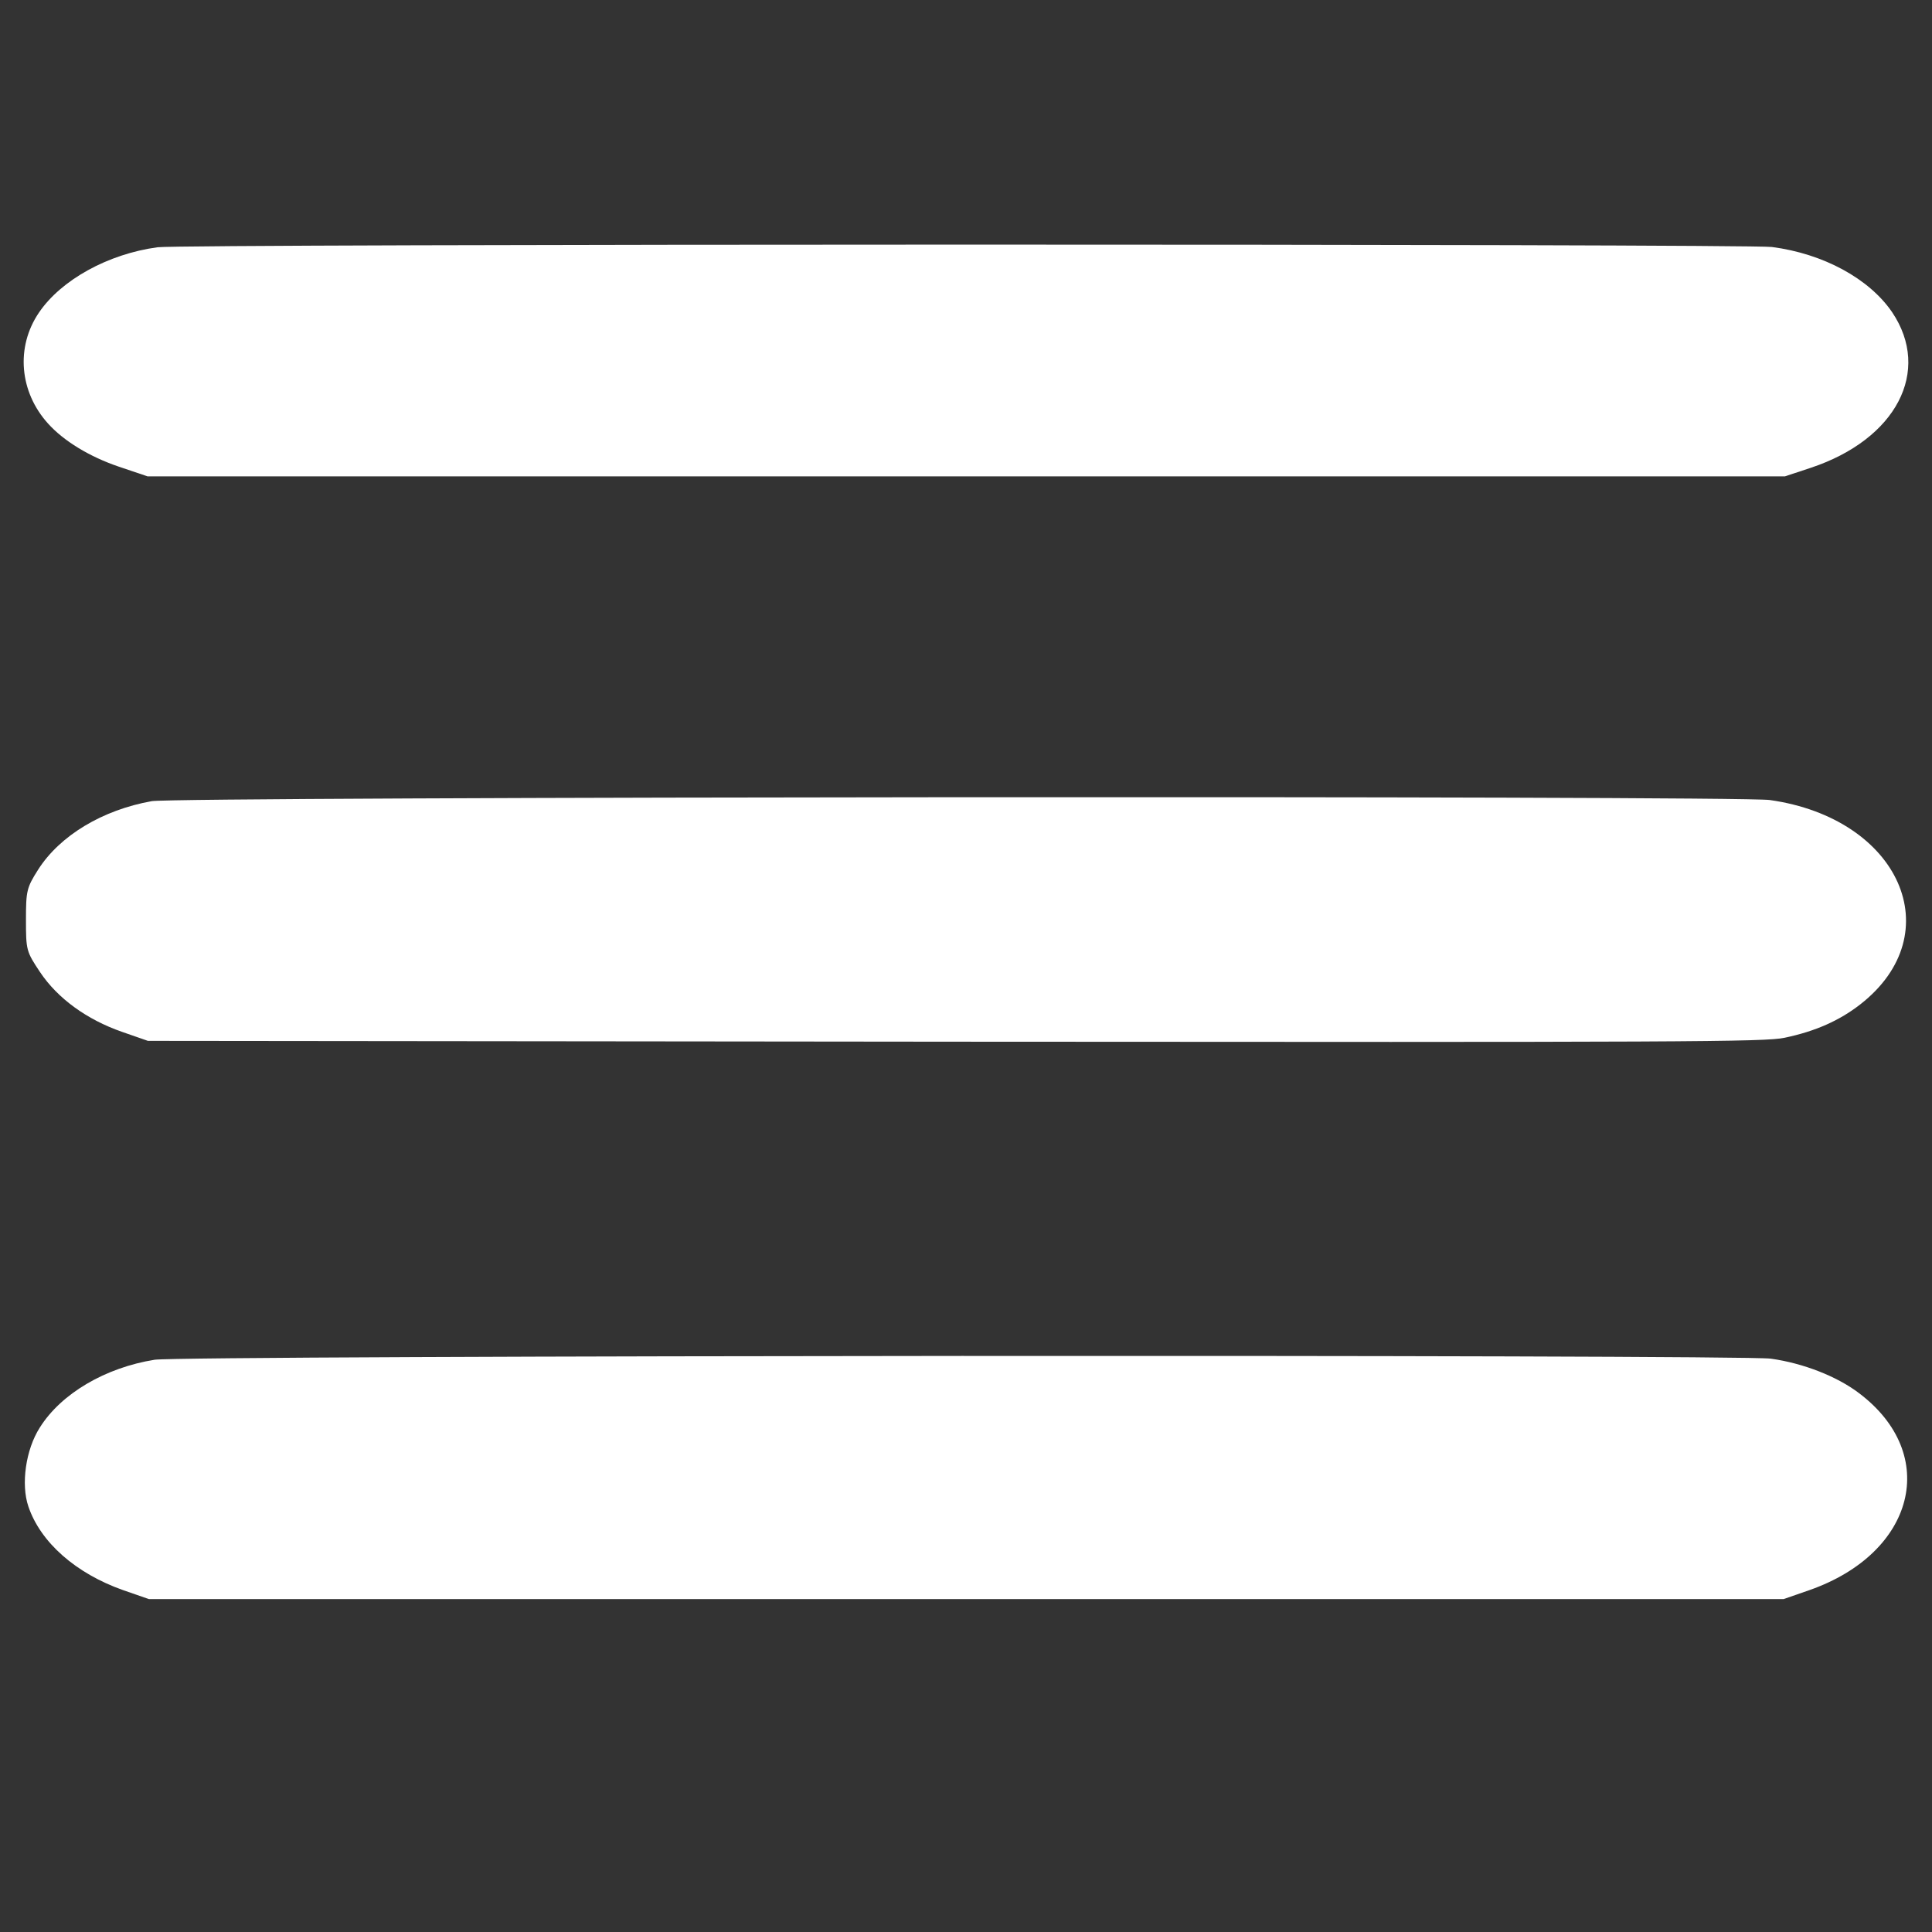 <?xml version="1.0" encoding="UTF-8"?>
<svg enable-background="new 0 0 1000 1000" style="" version="1.1" viewBox="0 0 1000 1000" xml:space="preserve" xmlns="http://www.w3.org/2000/svg"><rect x="0" y="0" width="1000" height="1000" fill="#333333" stroke="none"/><rect width="100%" height="100%" fill="none"/>
<g class="currentLayer" style=""><title>Layer 1</title><path class="" d="m81.546 127.98c-25.677 3.472-49.98 16.945-61.43 33.884-12.047 17.778-10.076 40.967 4.739 57.353 8.104 9.029 21.535 17.218 36.739 22.356l14.815 4.997h847.44l13.431-4.445c44.246-14.72 62.625-49.996 42.075-80.541-11.848-17.358-35.554-30.272-62.227-33.744-13.232-1.666-822.93-1.666-835.58 0.14z" fill="#fff"/><path class="" d="m78.535 414.68c-25.451 4.519-47.541 17.79-58.785 35.427-5.915 9.332-6.313 10.934-6.313 25.955 0 15.748 0.199 16.475 7.297 27.116 9.077 13.558 24.059 24.492 42.411 30.907l13.411 4.666 418.16 0.434c378.32 0.294 418.95 0.147 429.01-2.043 15.976-3.351 28.403-8.892 39.25-17.35 46.746-36.595 20.321-96.227-46.944-105.7-16.563-2.329-824.49-1.749-837.5 0.588z" fill="#fff"/><path class="" d="m79.989 703.81c-25.451 4.079-48.327 17.466-59.372 35.079-7.297 11.348-9.862 29.401-5.915 40.896 6.313 18.633 24.655 34.639 48.923 43.229l13.411 4.658h846.2l13.411-4.658c54.64-19.212 67.653-70.151 25.64-101.88-11.443-8.729-29-15.574-45.762-17.899-16.175-2.193-822.33-1.753-836.53 0.572z" fill="#fff"/></g></svg>
